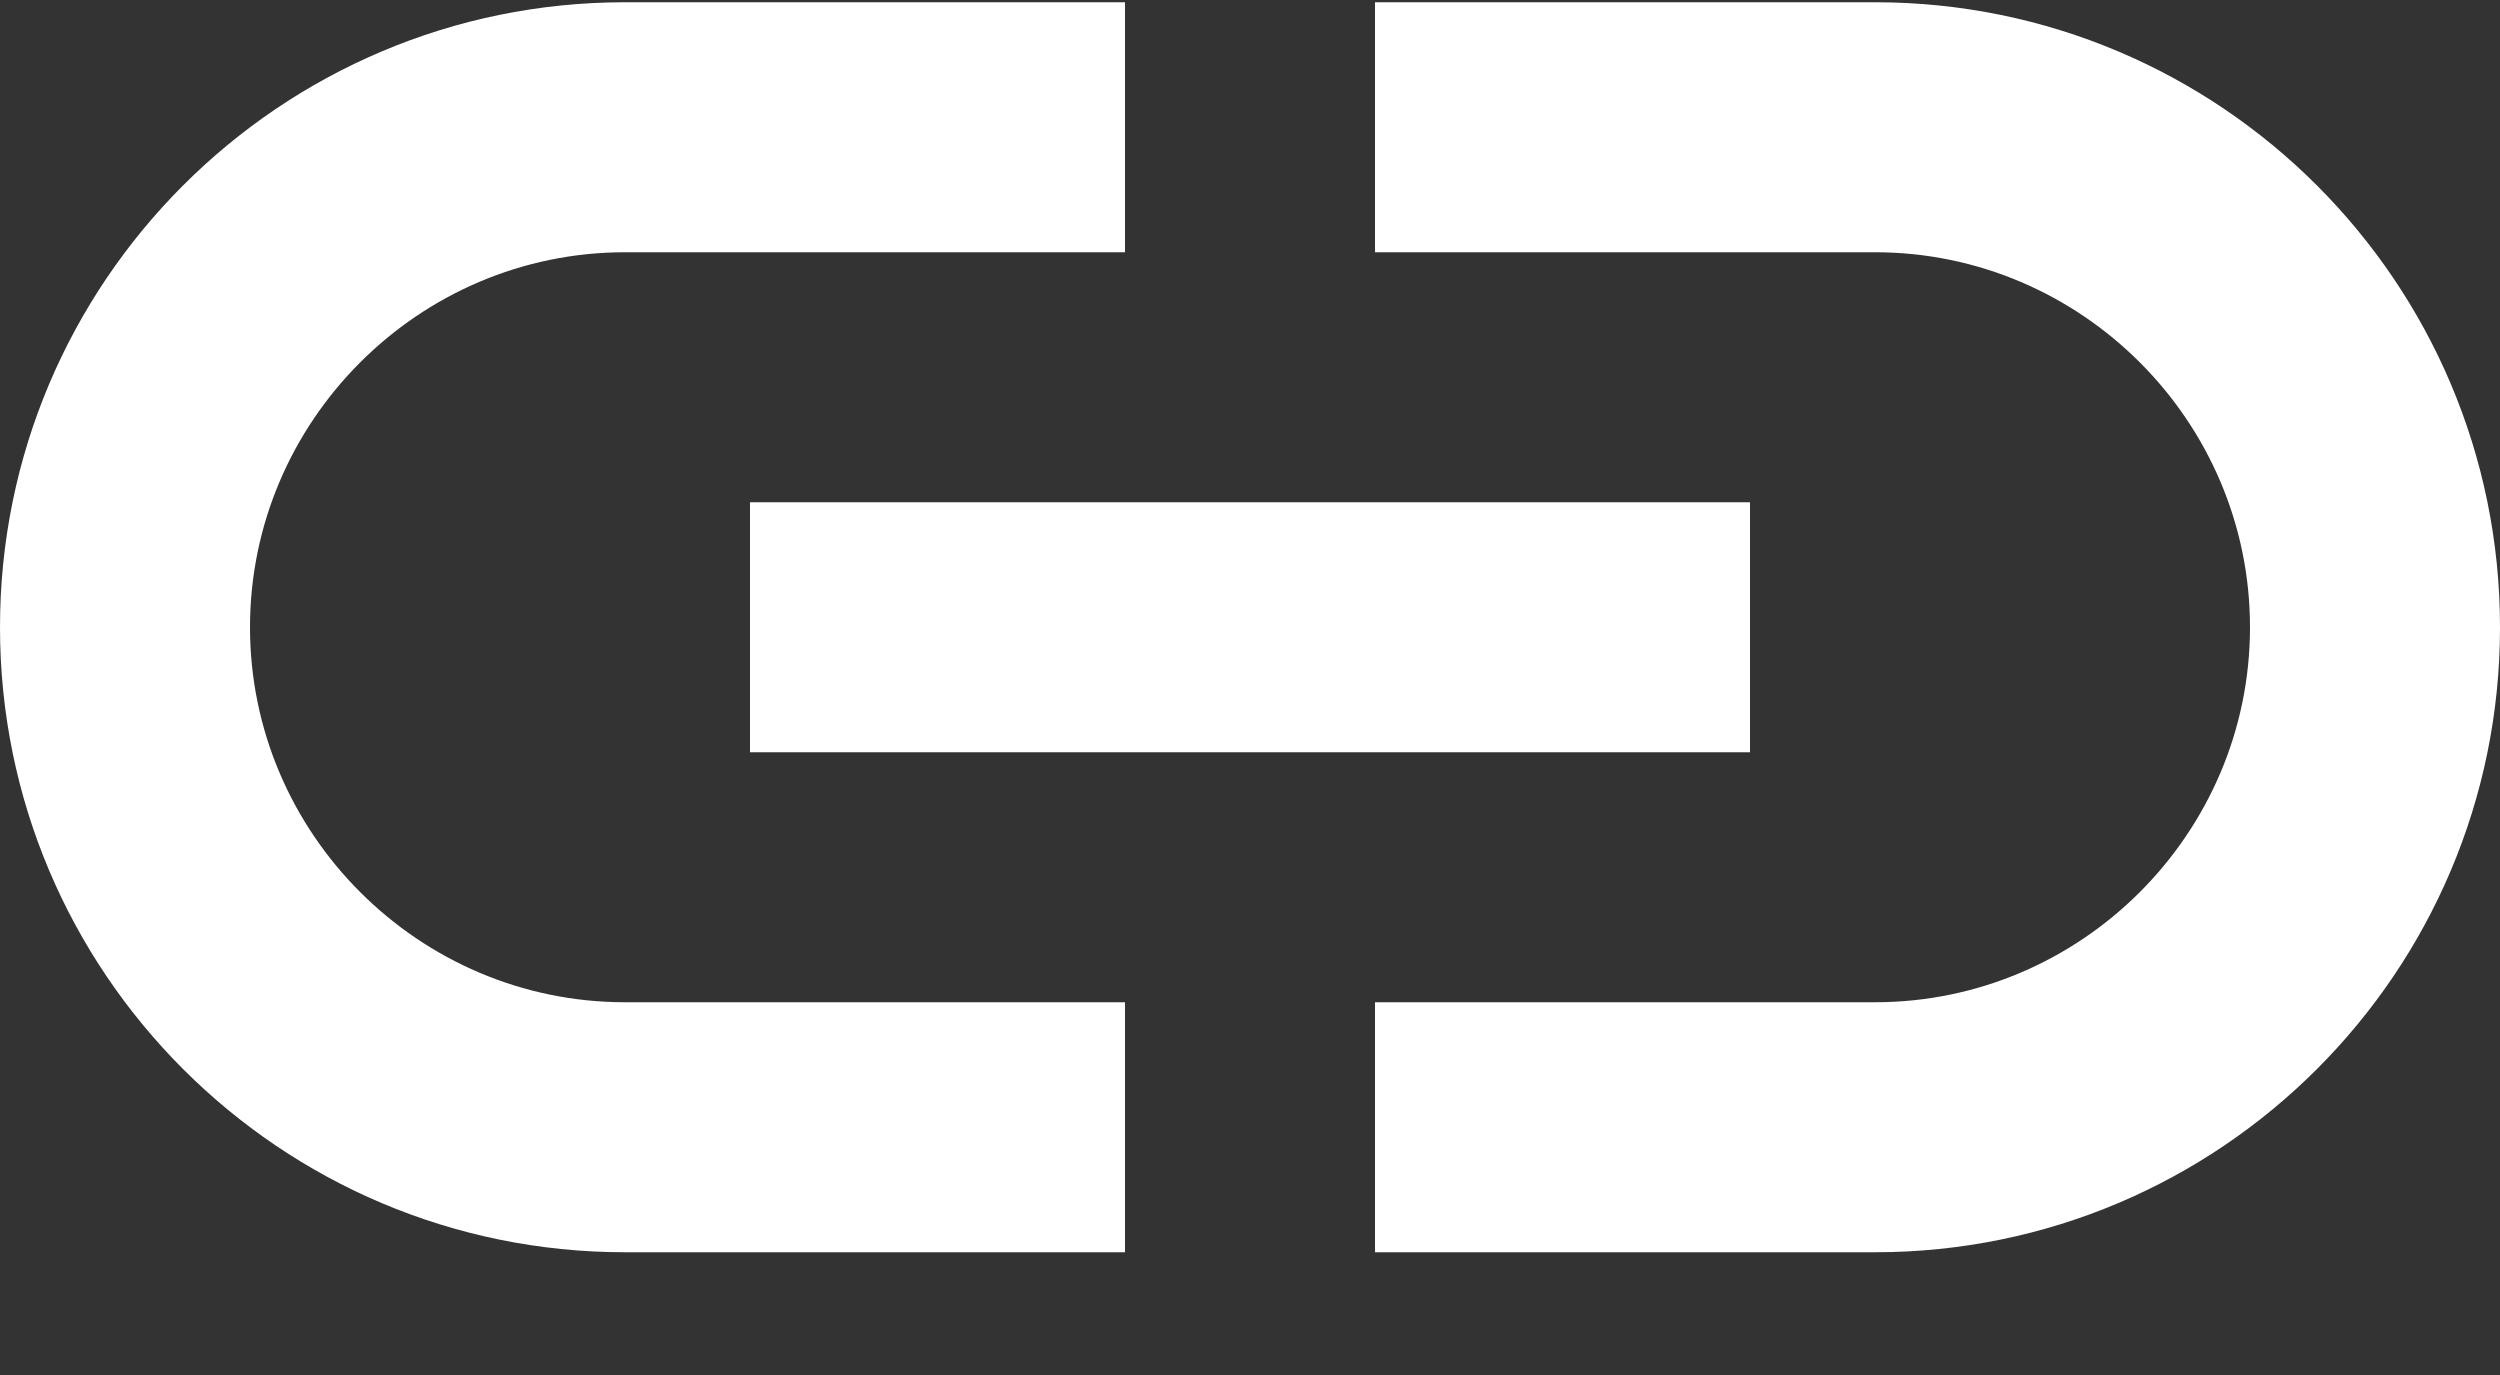 <svg width="20" height="11" viewBox="0 0 20 11" fill="none" xmlns="http://www.w3.org/2000/svg">
<rect x="0" y="0" width="20" height="11" fill="#333333" stroke="none"/>
<path d="M15 0.018H11V2.018H15C16.65 2.018 18 3.368 18 5.018C18 6.668 16.65 8.018 15 8.018H11V10.018H15C17.76 10.018 20 7.778 20 5.018C20 2.258 17.76 0.018 15 0.018ZM9 8.018H5C3.35 8.018 2 6.668 2 5.018C2 3.368 3.35 2.018 5 2.018H9V0.018H5C2.24 0.018 0 2.258 0 5.018C0 7.778 2.24 10.018 5 10.018H9V8.018ZM6 4.018H14V6.018H6V4.018Z" fill="white"/>
</svg>
